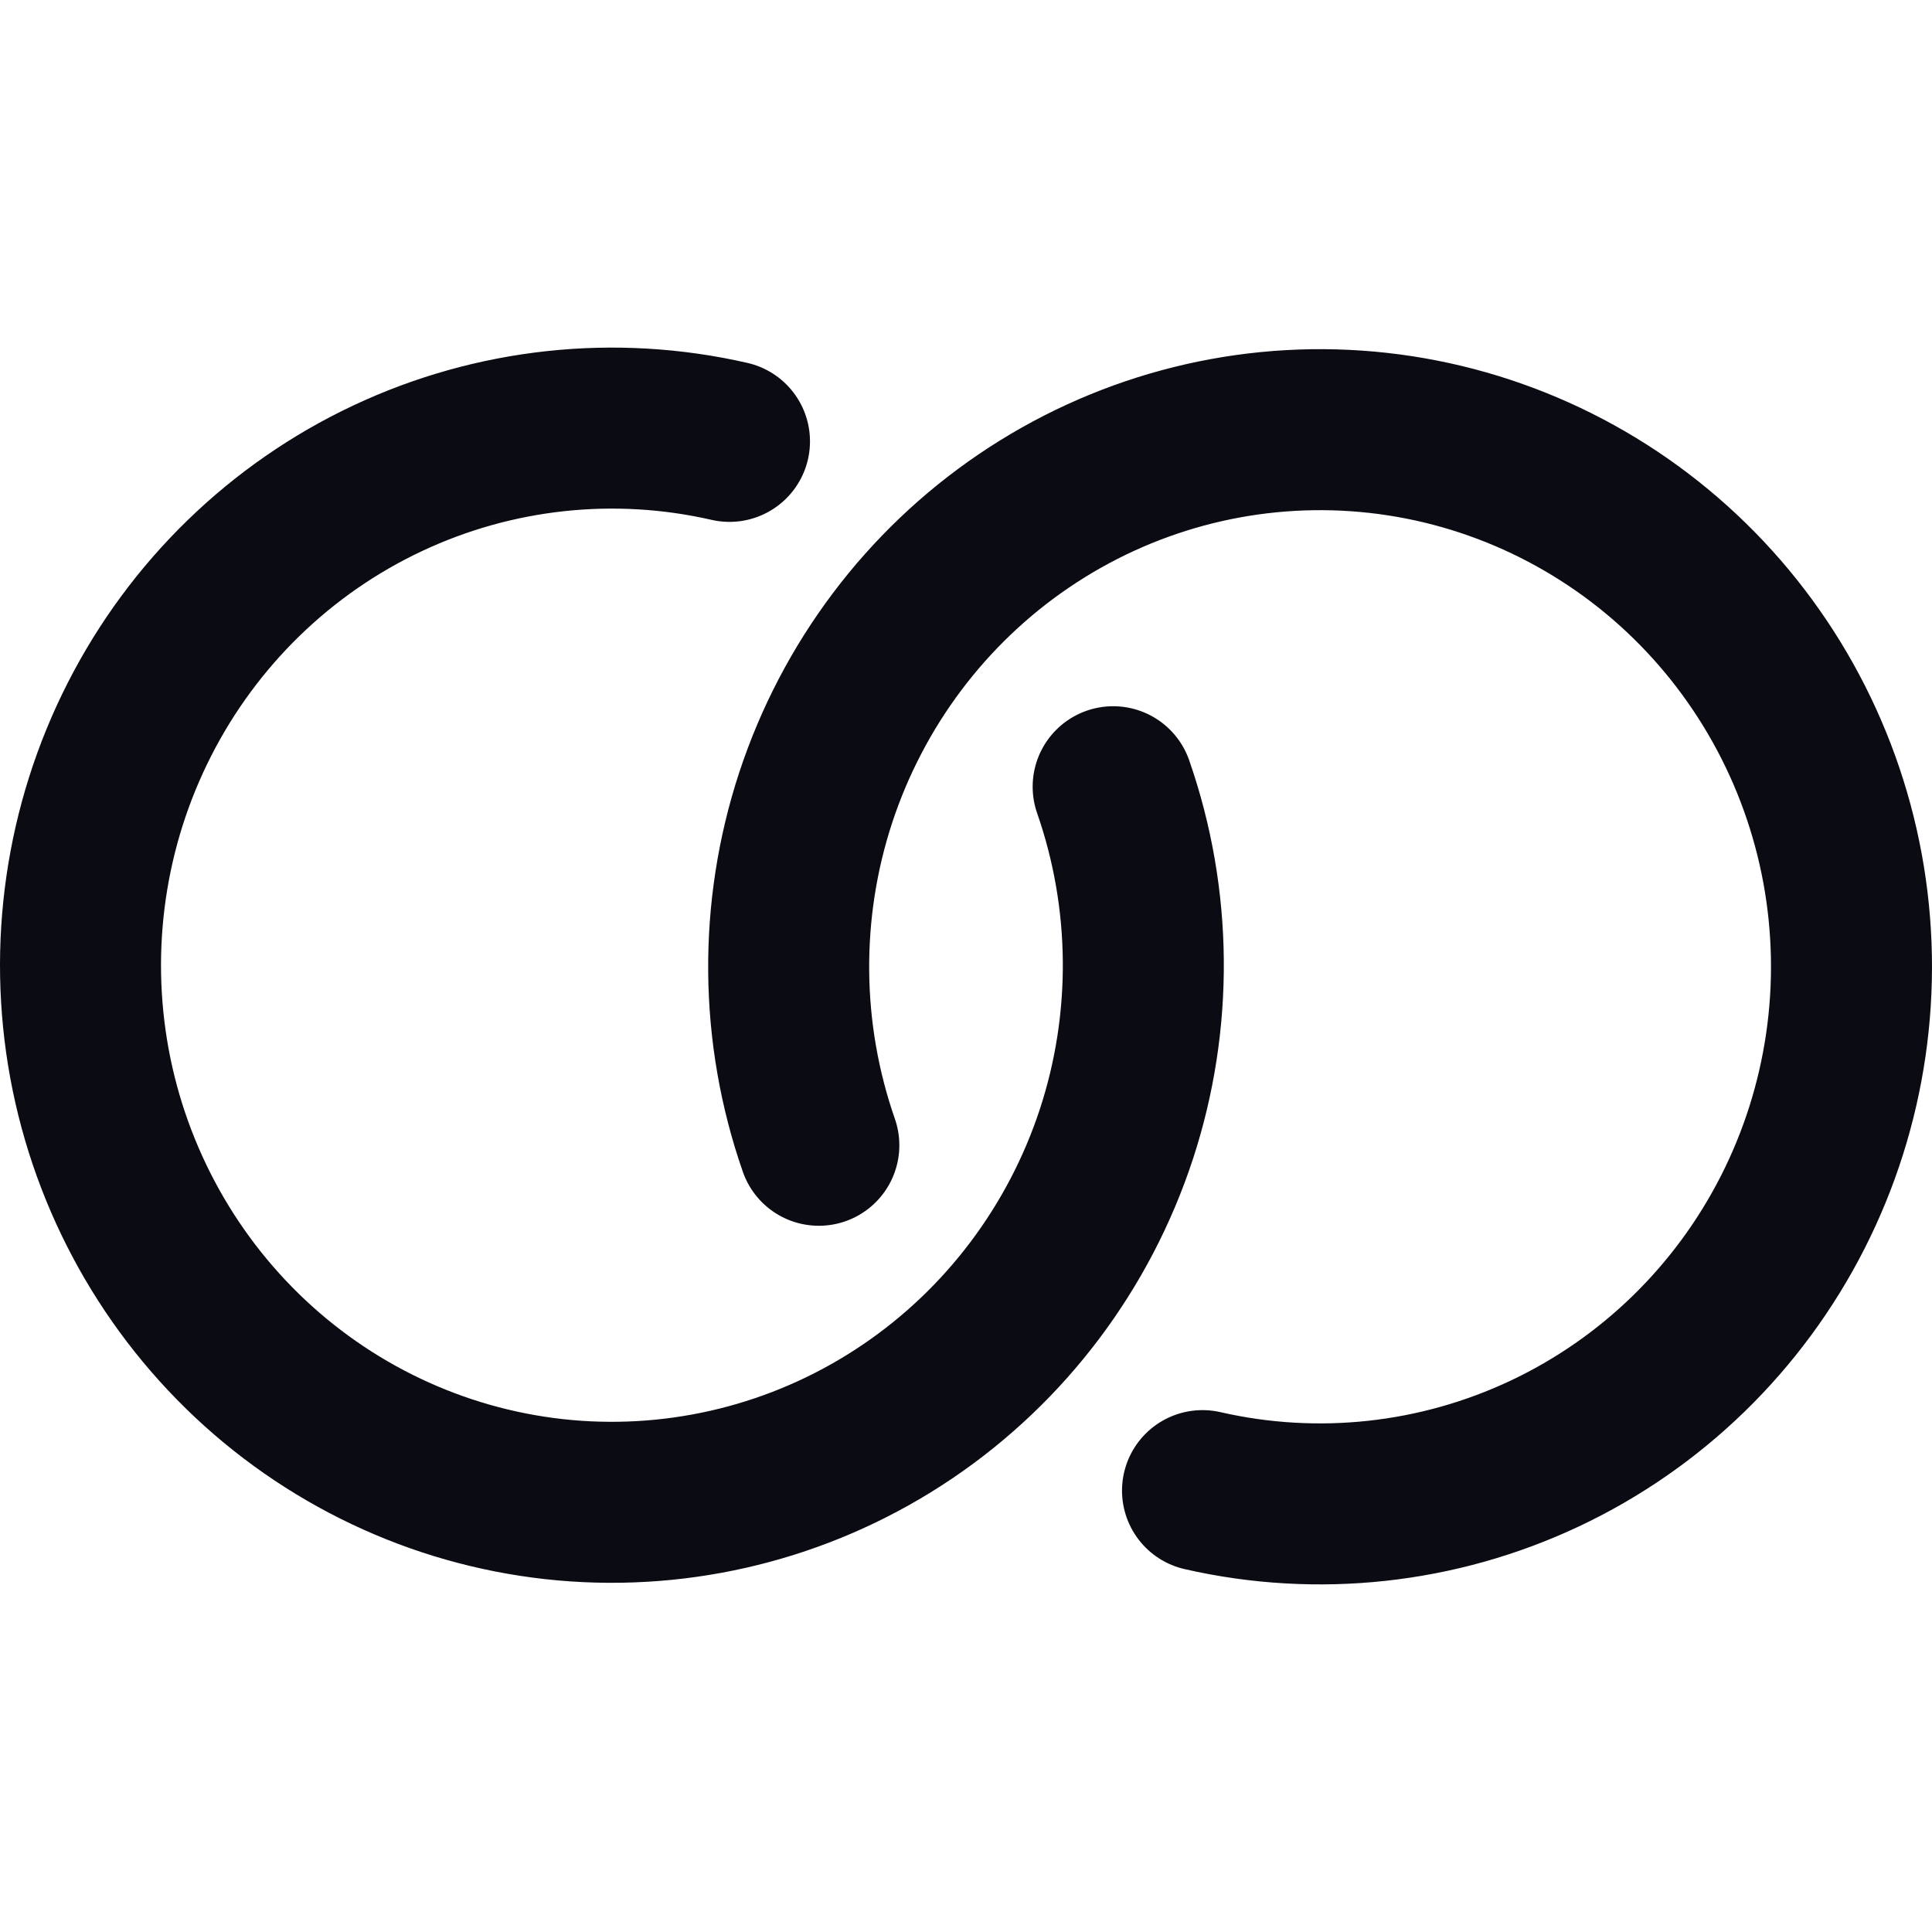 <svg viewBox="0 0 24 24" fill="none" xmlns="http://www.w3.org/2000/svg">
<path d="M10.172 14.227C9.686 12.832 9.672 11.312 10.133 9.908C10.595 8.504 11.505 7.294 12.72 6.47C13.936 5.645 15.388 5.252 16.849 5.353C18.309 5.454 19.695 6.043 20.789 7.027C21.882 8.011 22.621 9.334 22.889 10.789C23.156 12.244 22.938 13.747 22.268 15.063C21.598 16.379 20.515 17.432 19.188 18.057C17.861 18.682 16.366 18.844 14.938 18.517M13.828 9.773C14.314 11.168 14.328 12.688 13.867 14.092C13.405 15.496 12.495 16.706 11.28 17.53C10.064 18.355 8.612 18.747 7.151 18.647C5.691 18.546 4.305 17.957 3.211 16.973C2.118 15.989 1.379 14.665 1.111 13.211C0.844 11.756 1.062 10.253 1.732 8.937C2.402 7.621 3.485 6.568 4.812 5.943C6.139 5.318 7.634 5.156 9.062 5.483" stroke="#0B0B14" stroke-width="2" stroke-linecap="round" stroke-linejoin="round" class="stroke"/>
</svg>
